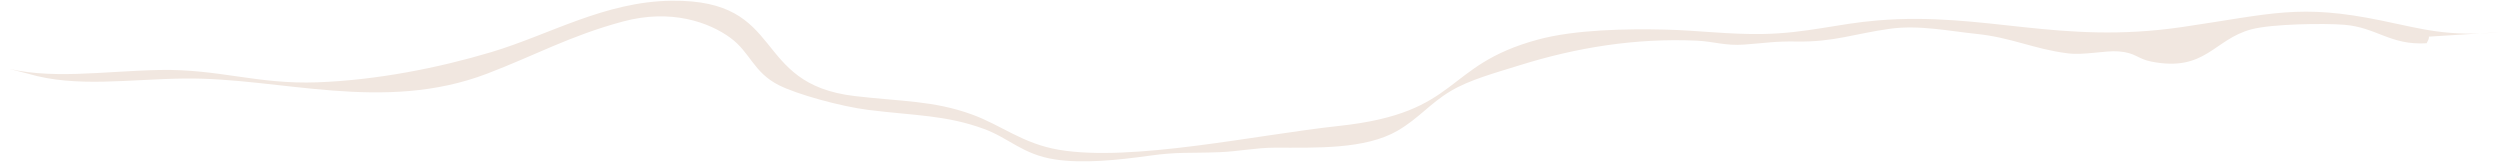 <svg width="1551" height="101" viewBox="0 0 1551 101" fill="none" xmlns="http://www.w3.org/2000/svg">
<path d="M1506.87 22.733C1507.11 23.928 1506.16 25.574 1505.48 26.834C1483.04 28.228 1474.43 17 1454.5 15.381C1441.7 14.346 1409.47 14.81 1396.73 18.208C1373.32 24.446 1368.33 44.845 1334.66 38.209C1326.02 36.497 1324.92 32.661 1314.43 31.891C1305.76 31.254 1293.11 34.373 1282.9 33.099C1261.58 30.431 1248.05 23.251 1225.87 20.995C1209.8 19.362 1190.6 15.315 1172.38 17.863C1150.35 20.955 1137.64 26.144 1114.79 25.759C1100.96 25.534 1096.15 26.636 1082.09 27.657C1070.2 28.52 1063.39 25.72 1052.63 25.229C1014.65 23.503 977.961 29.502 942.87 40.465C927.447 45.283 911.671 49.516 899.993 56.498C887.018 64.248 880.324 73.366 867.055 81.091C846.796 92.836 816.246 91.589 790.826 91.615C779.296 91.629 768.12 93.978 756.59 94.416C737.57 95.146 730.847 94.137 713.36 96.566C693.691 99.313 671.869 101.622 654.176 98.862C634.507 95.796 625.985 85.669 610.474 79.989C586.765 71.309 567.391 71.774 538.728 68.19C521.654 66.053 494.289 58.515 483.024 52.755C467.424 44.805 465.449 32.502 453.181 23.503C440.059 13.881 416.468 5.281 386.449 13.35C353.834 22.11 331.629 34.492 302.082 45.747C237.708 70.234 174.012 48.123 114.917 48.707C80.475 49.052 47.27 54.547 17.546 45.761L0 41.261C29.931 49.954 64.02 44.062 99.141 43.411C136.061 42.721 159.593 52.463 197.014 51.069C233.874 49.689 272.003 42.137 304.854 32.316C341.066 21.486 375.214 0.888 416.822 0.45C488.479 -0.293 465.331 51.985 530.324 59.603C559.37 63.014 579.157 62.364 602.954 71.004C621.414 77.693 634.36 89.094 656.977 92.929C702.243 100.614 779.149 83.679 830.783 78.118C906.835 69.929 894.803 40.651 954.046 24.578C977.136 18.301 1009.37 17.81 1033.02 18.367C1053.78 18.845 1071.79 21.433 1093.62 21.088C1120.69 20.637 1139.79 14.717 1165.01 12.66C1231.74 7.205 1277.27 27.963 1353.71 16.788C1409.88 8.572 1426.19 2.215 1477.53 12.766C1503.04 18.009 1518.19 22.919 1550.93 19.973L1506.87 22.733Z" fill="#F1E7E0"/>
</svg>
